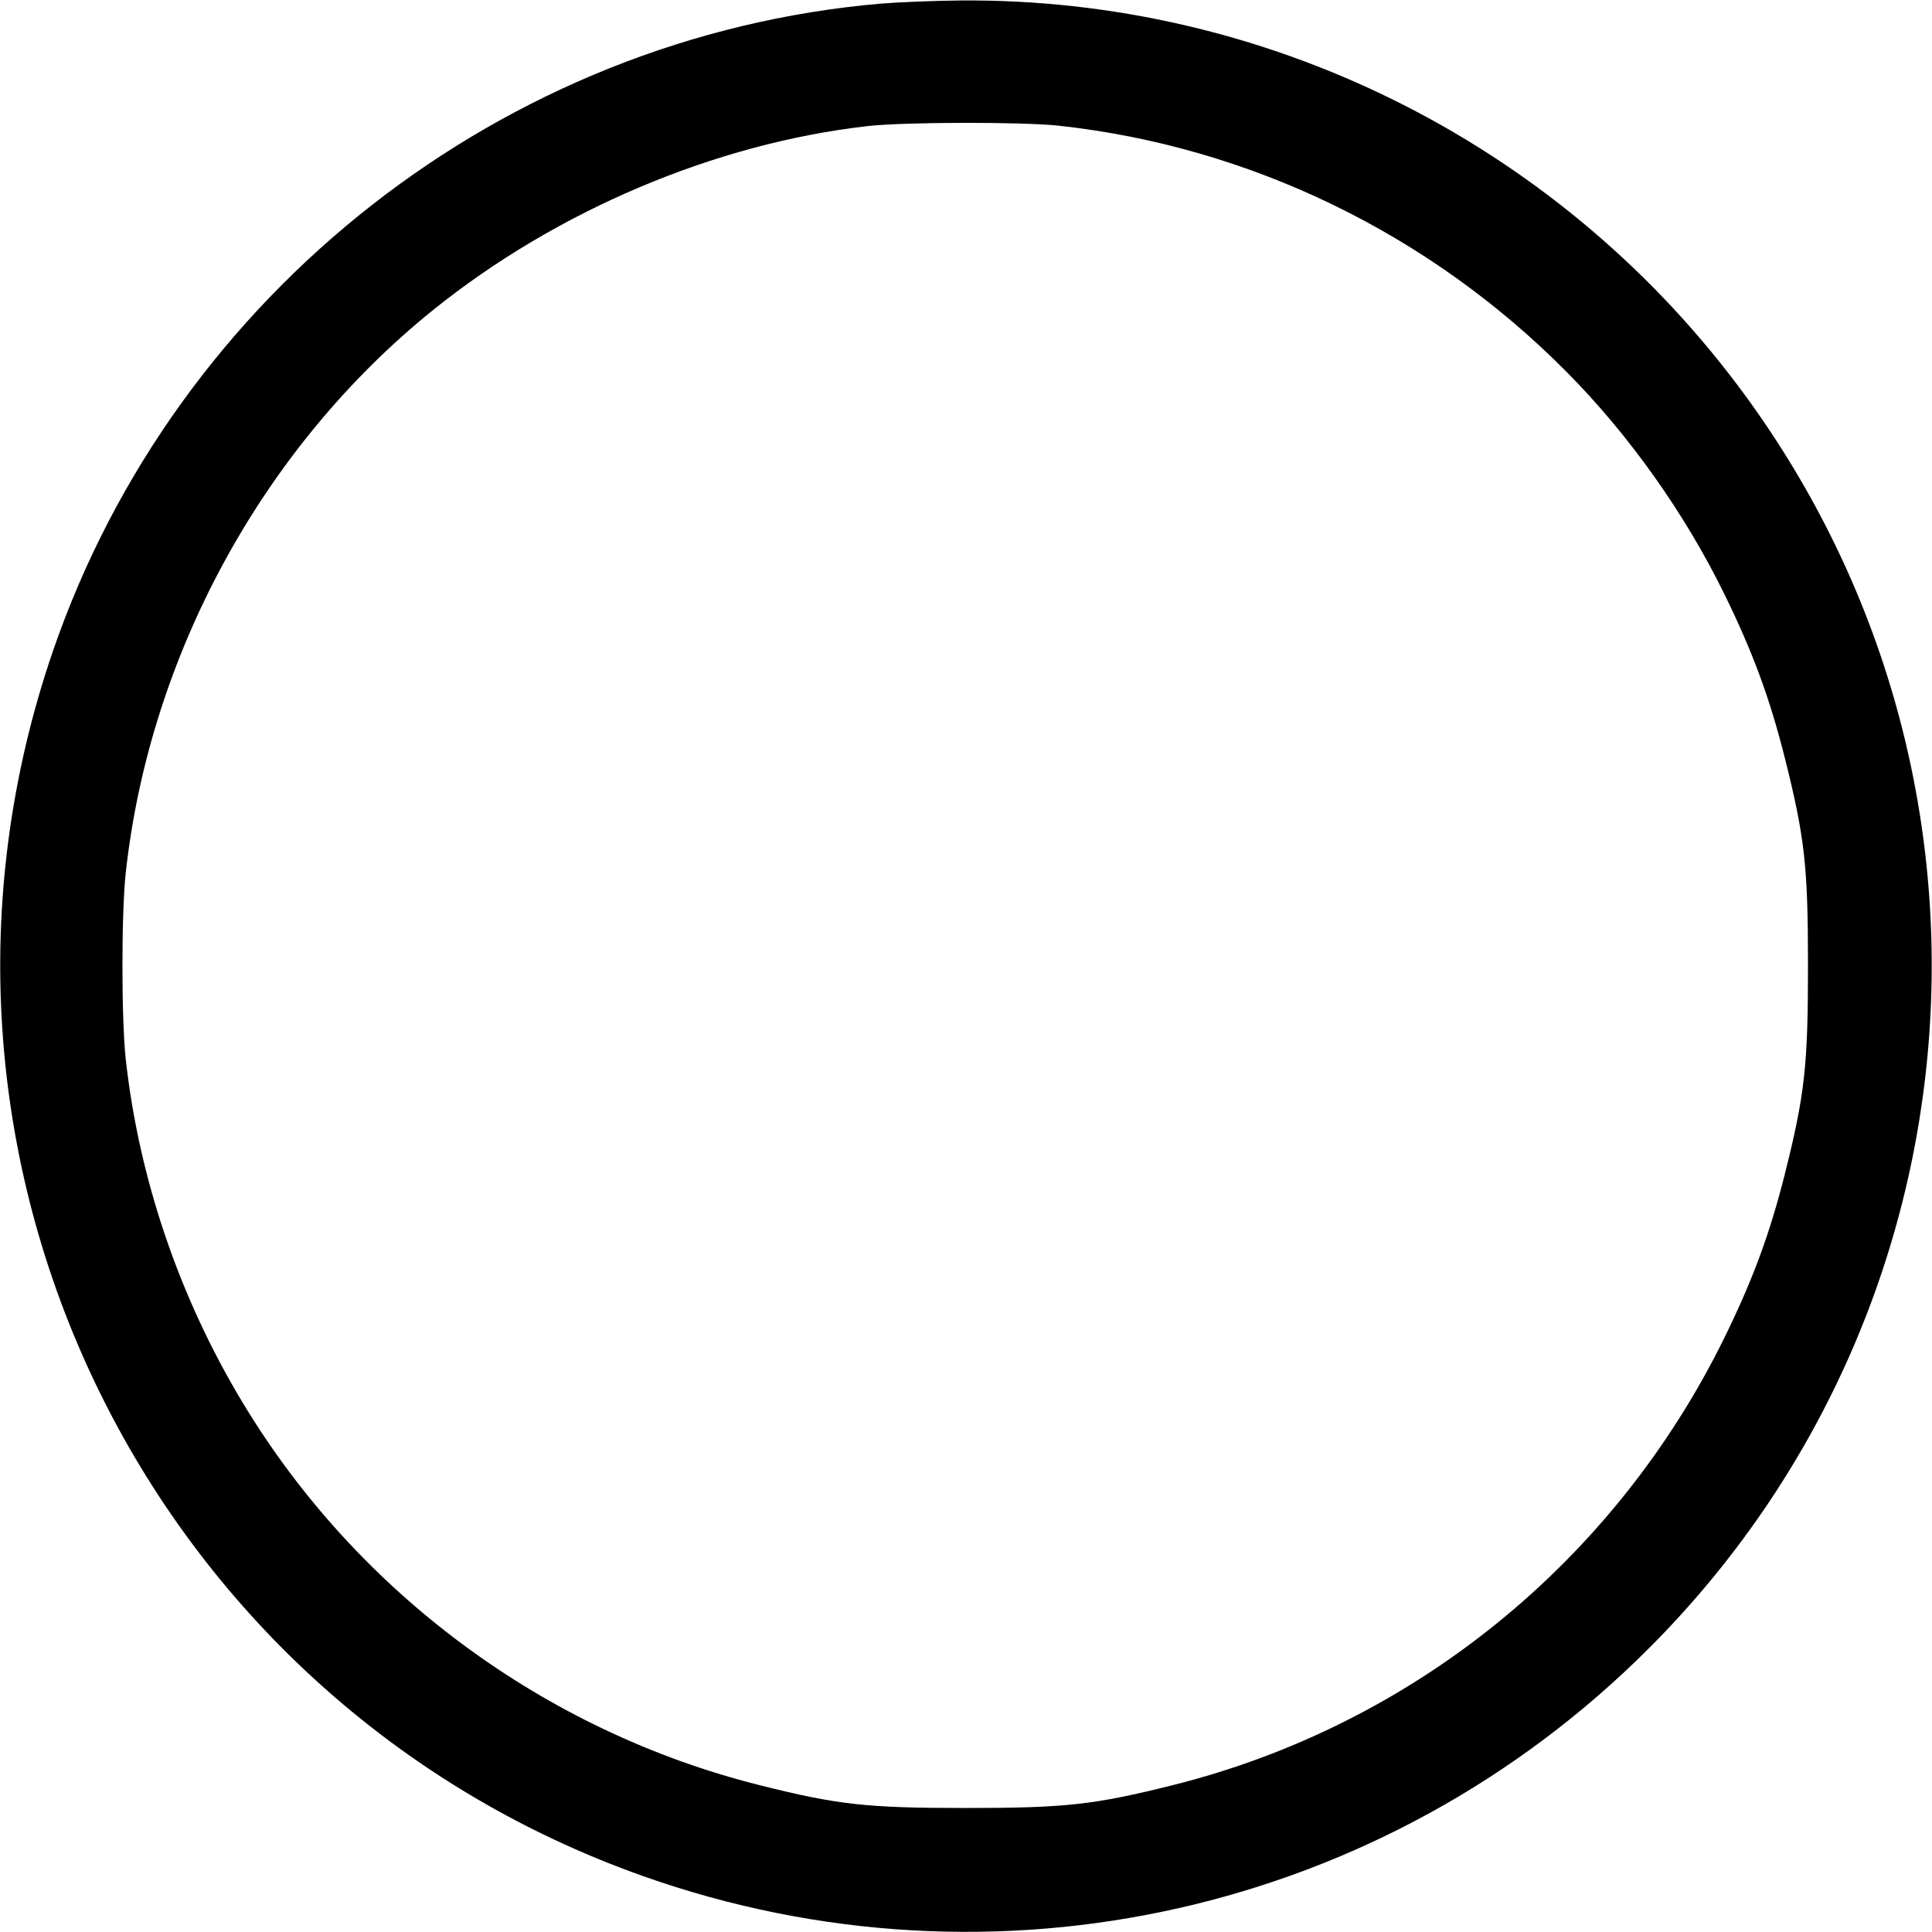 <svg width="1em" height="1em" viewBox="0 0 16 16" class="bi bi-circle" fill="currentColor" xmlns="http://www.w3.org/2000/svg"><path d="M7.293 0.030 C 4.174 0.300,1.460 2.423,0.439 5.390 C -0.989 9.546,1.195 14.077,5.331 15.539 C 8.244 16.569,11.468 15.838,13.653 13.653 C 16.473 10.834,16.787 6.378,14.390 3.190 C 12.867 1.166,10.473 -0.019,7.947 0.004 C 7.734 0.006,7.440 0.018,7.293 0.030 M8.768 1.041 C 10.349 1.213,11.838 1.934,12.973 3.079 C 13.491 3.601,13.952 4.250,14.280 4.919 C 14.518 5.405,14.657 5.783,14.783 6.284 C 14.947 6.939,14.973 7.177,14.973 8.000 C 14.973 8.823,14.947 9.061,14.783 9.716 C 14.657 10.218,14.517 10.596,14.280 11.080 C 13.369 12.933,11.704 14.284,9.716 14.783 C 9.061 14.947,8.823 14.973,8.000 14.973 C 7.177 14.973,6.938 14.947,6.287 14.783 C 4.507 14.336,2.953 13.185,2.008 11.613 C 1.484 10.744,1.149 9.755,1.041 8.768 C 1.005 8.434,1.005 7.566,1.041 7.232 C 1.237 5.430,2.177 3.705,3.581 2.572 C 4.606 1.745,5.923 1.187,7.187 1.044 C 7.491 1.010,8.462 1.008,8.768 1.041 " stroke="none" fill="black" fill-rule="evenodd"></path></svg>